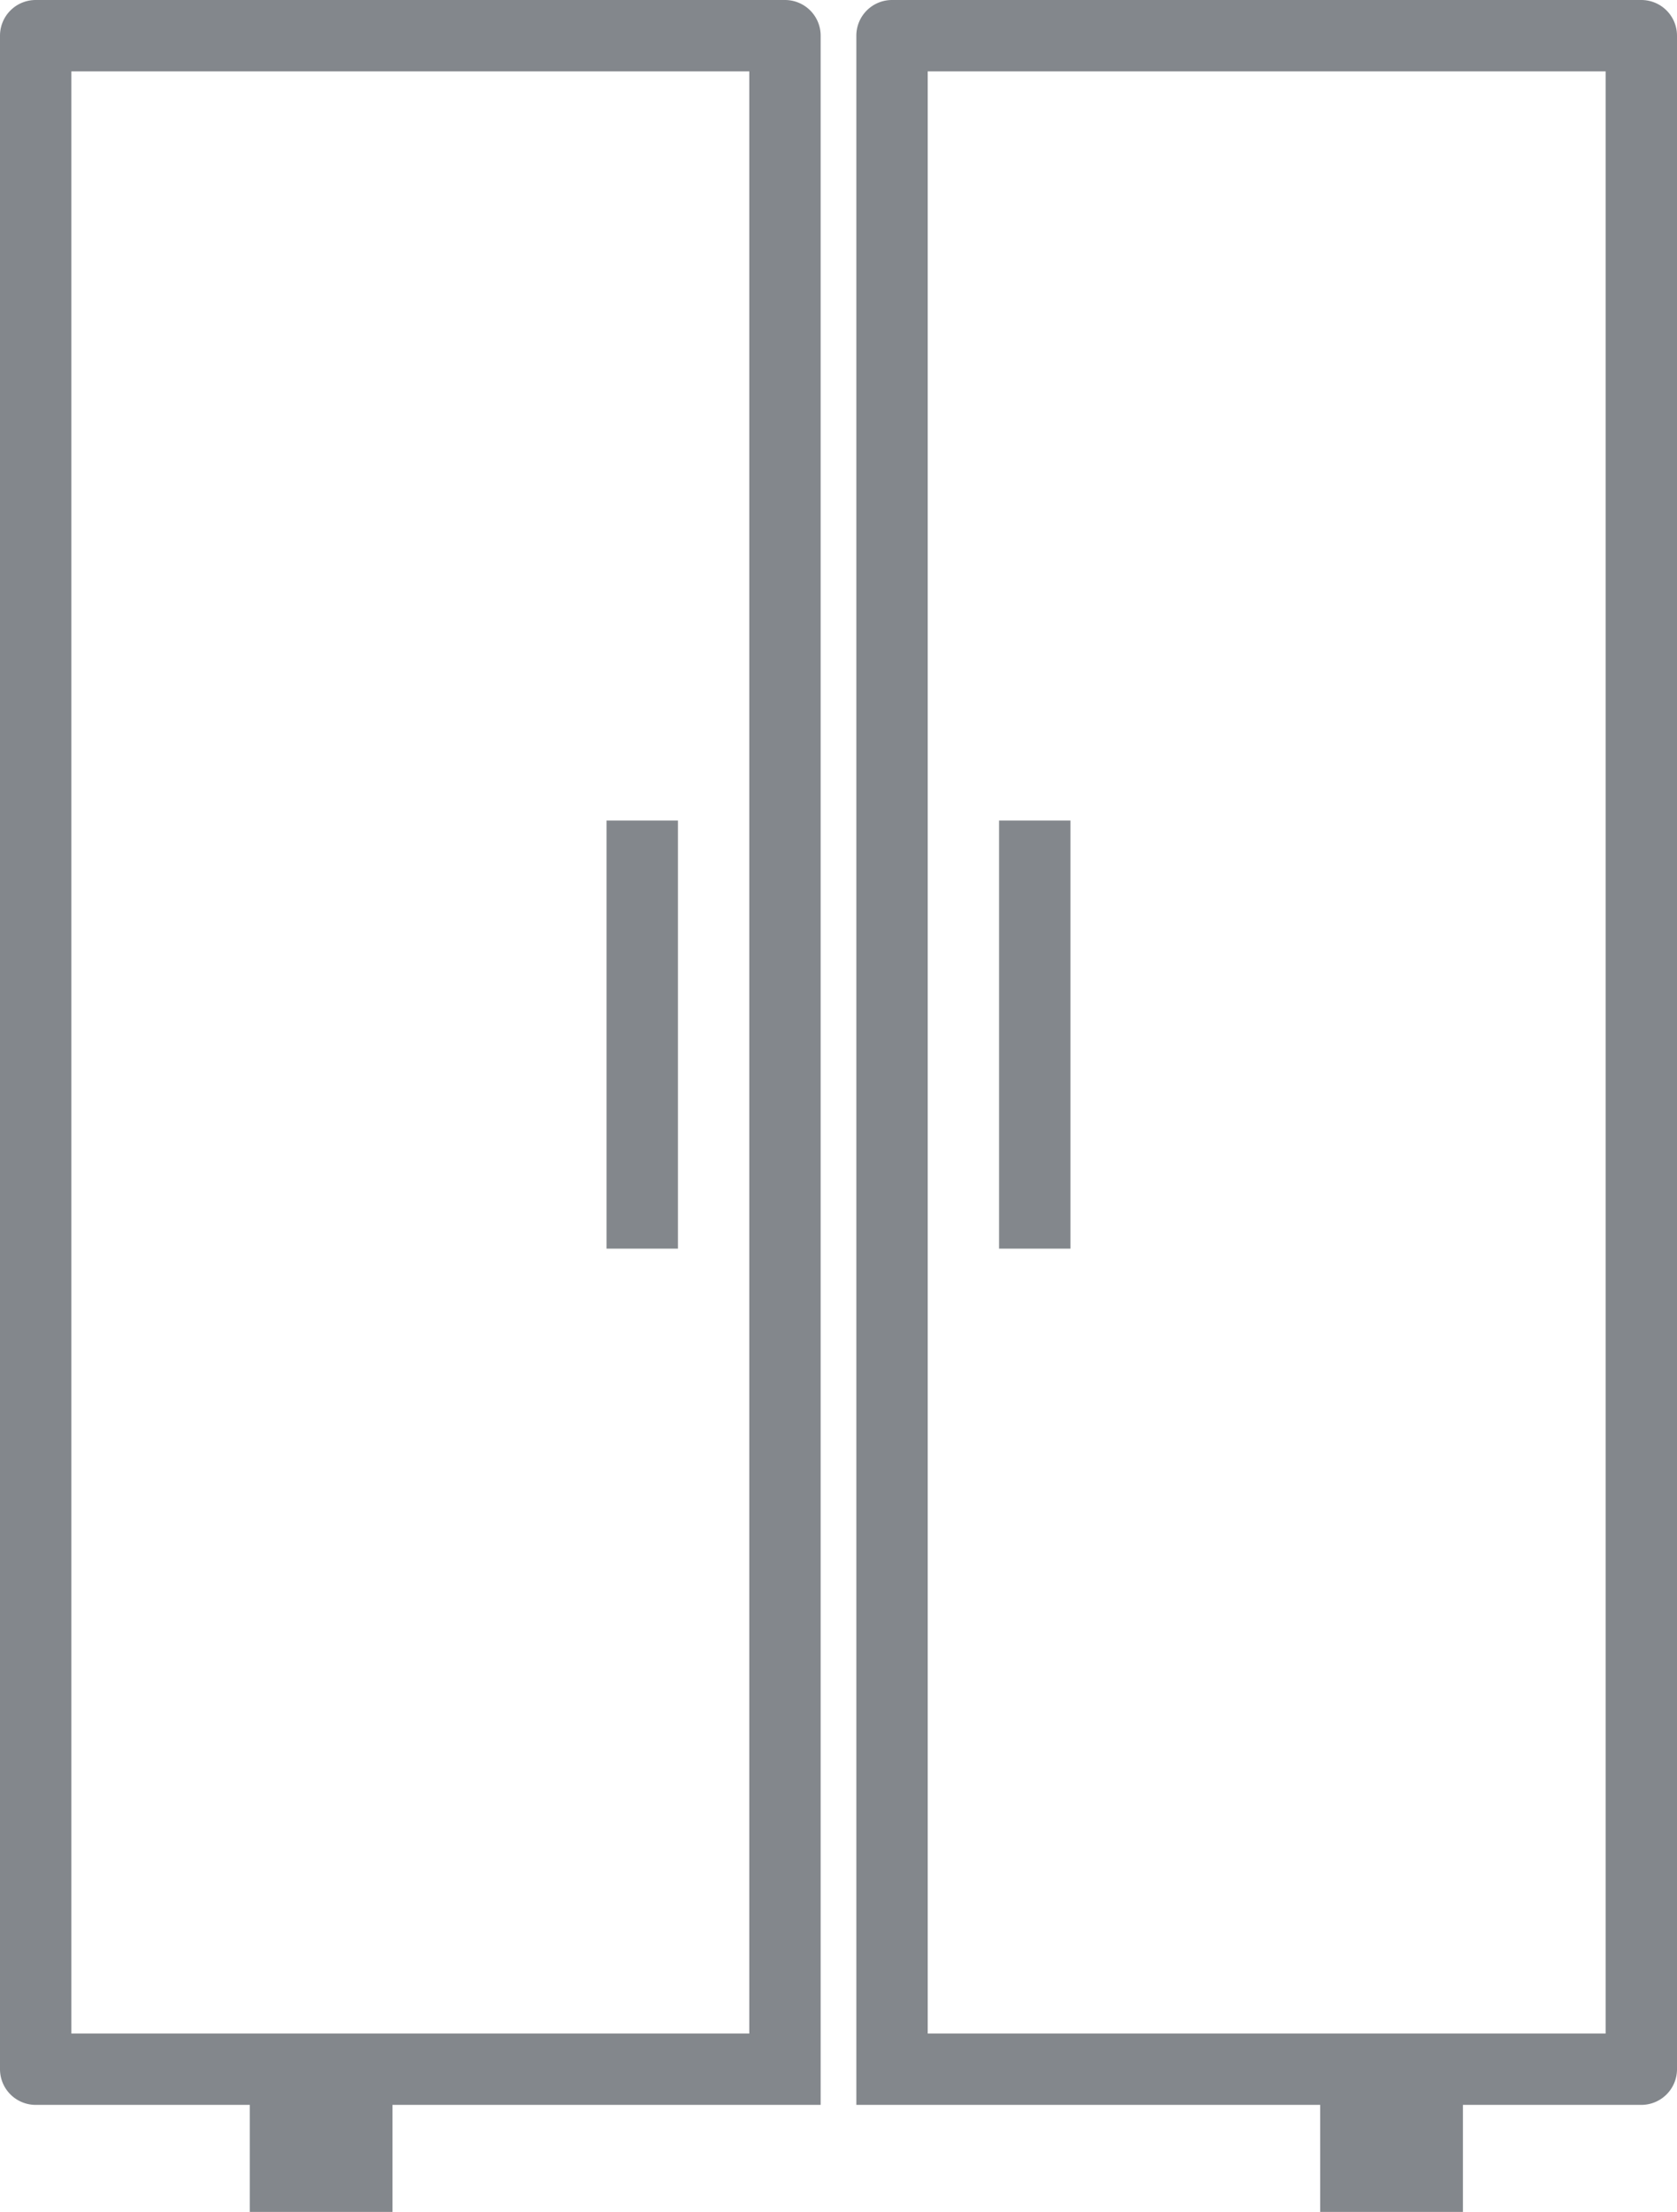 <svg data-name="Layer 1" xmlns="http://www.w3.org/2000/svg" viewBox="0 0 47 62">
  <path d="M7 59h4v3H7zM2 2v55h19V2zM1 0h21a1 1 0 011 1v58H1a1 1 0 01-1-1V1a1 1 0 011-1zm36 59v3h4v-3zm-11-2h19V2H26zM25 0h21a1 1 0 011 1v57a1 1 0 01-1 1H24V1a1 1 0 011-1zm-8 23h2v12h-2zm11 0v12h2V23z" fill="#83878C"/>
</svg>